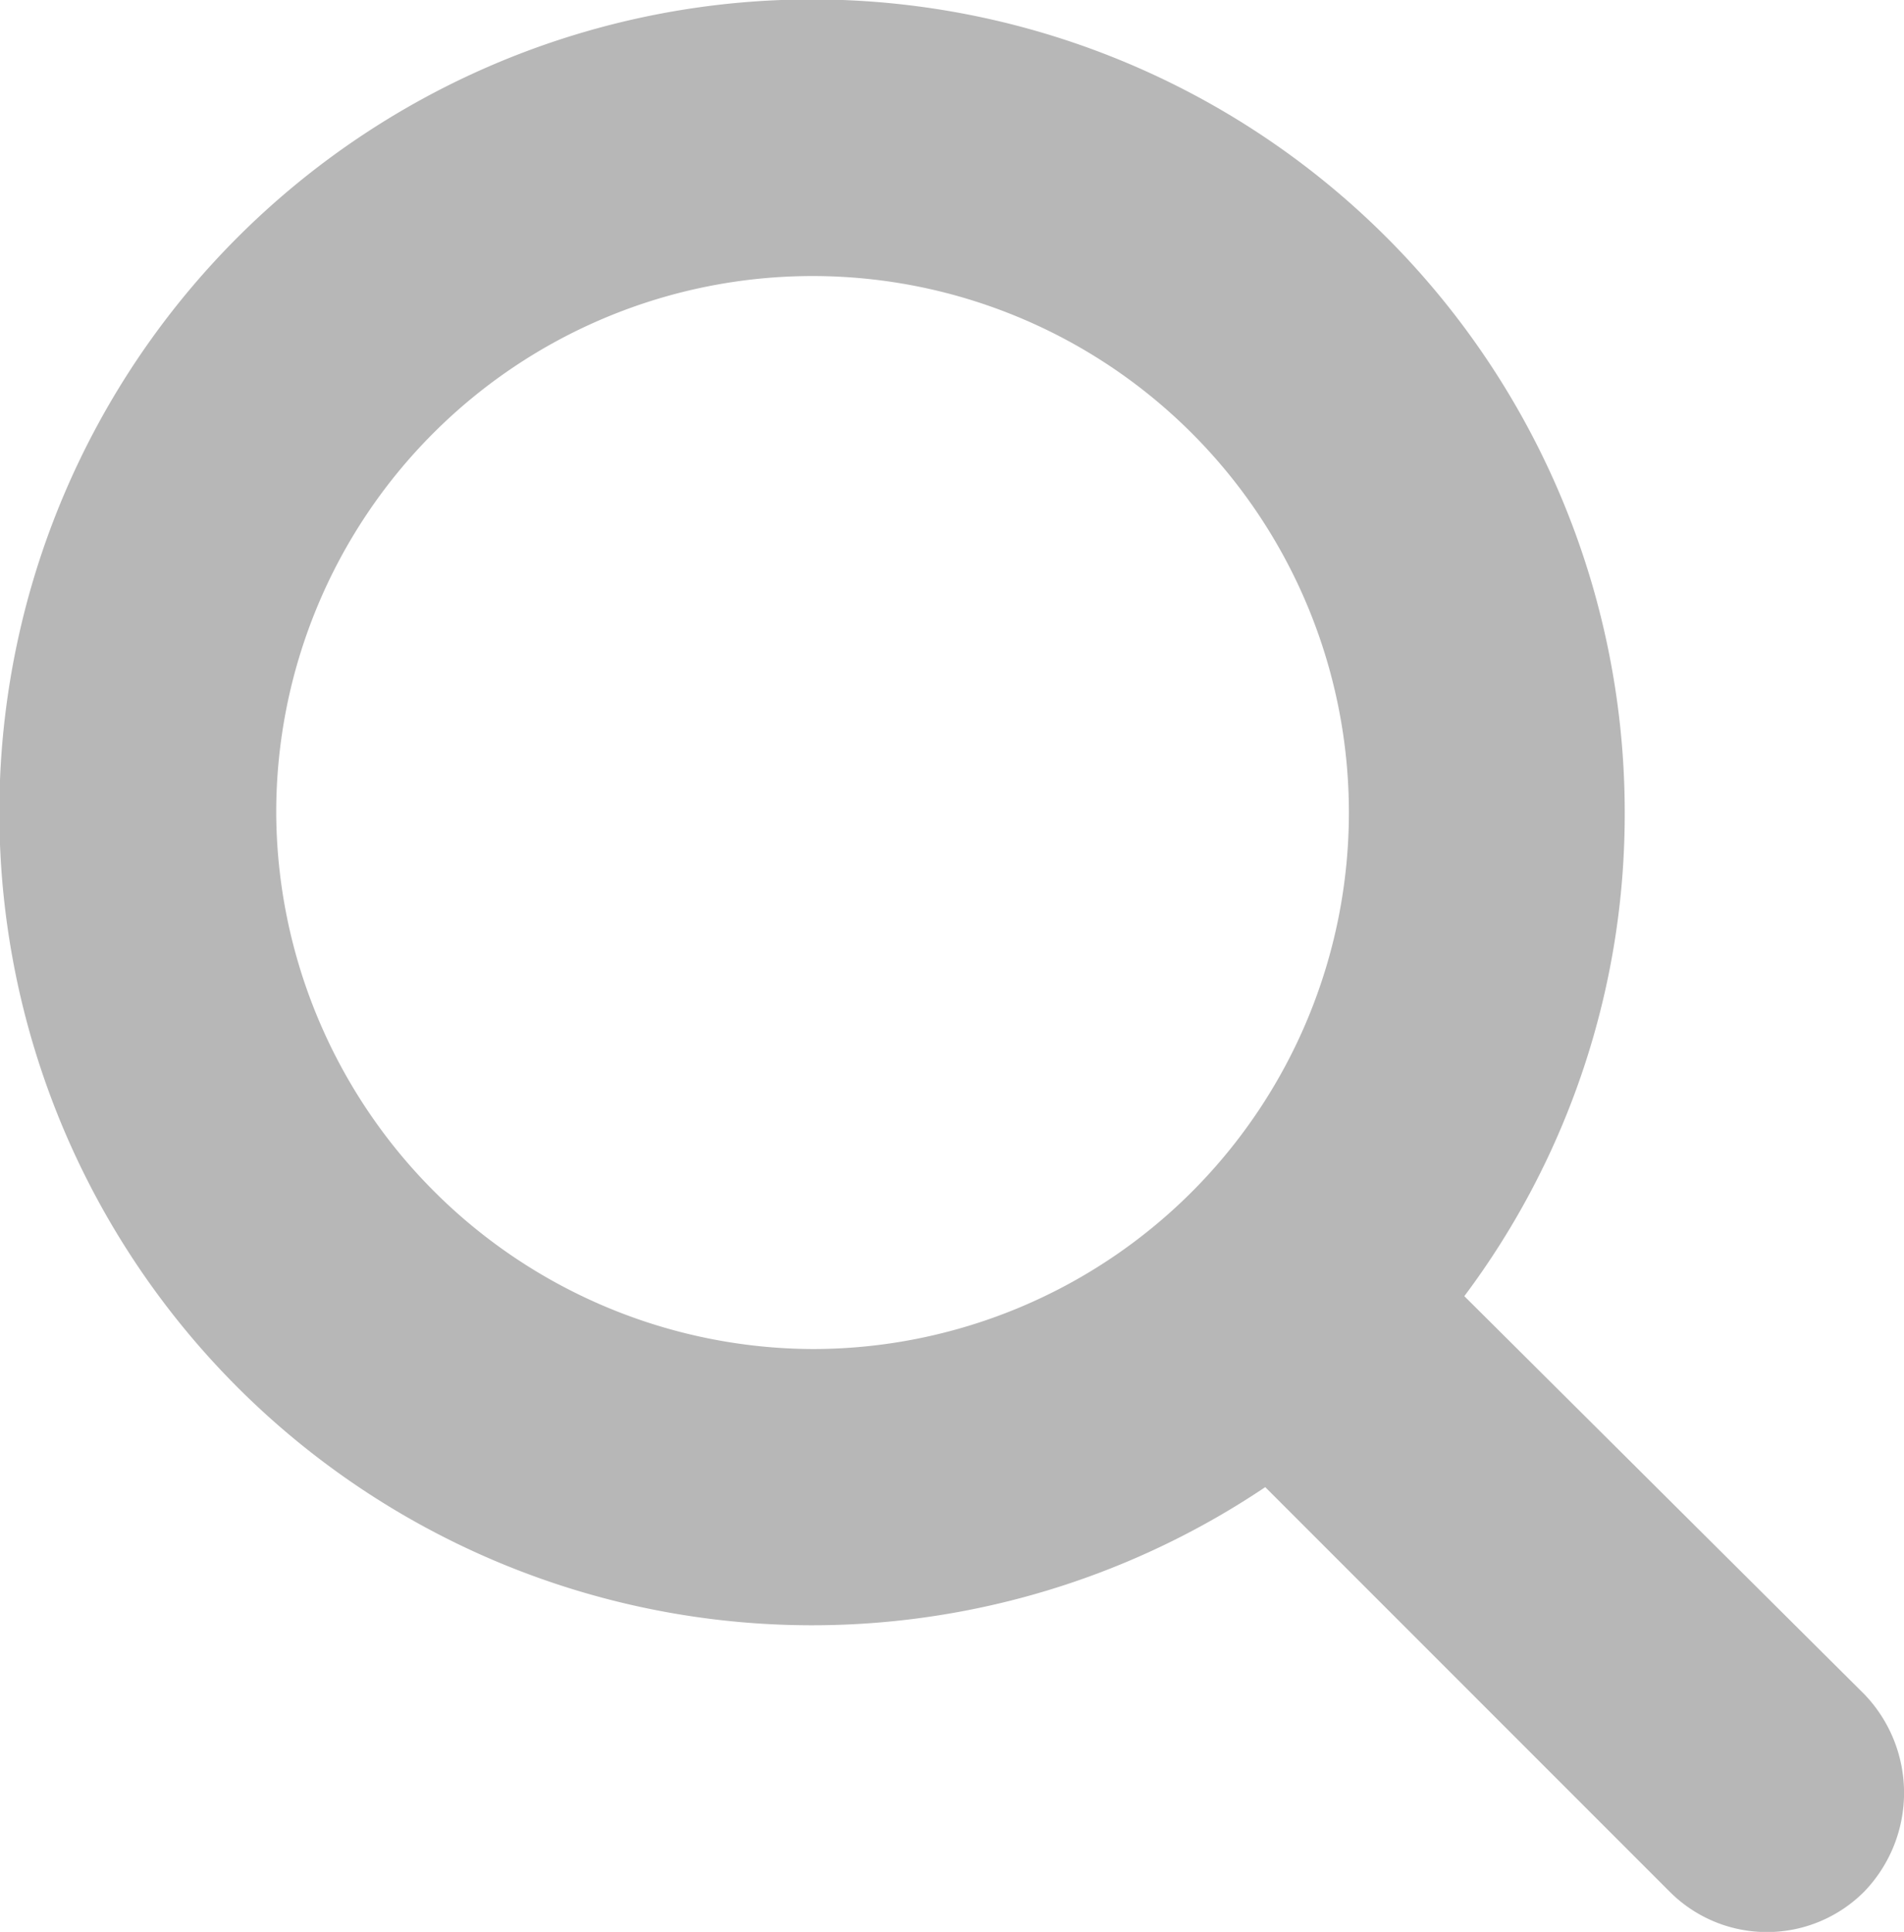 <svg id="noun_Search_729121" xmlns="http://www.w3.org/2000/svg" width="14.91" height="15.124" viewBox="0 0 14.91 15.124">
  <g id="Group_5" data-name="Group 5">
    <path id="Path_1" data-name="Path 1" d="M17.7,15.764l-3.133-3.117a6.291,6.291,0,0,0,1.256-3.785,6.364,6.364,0,1,0-2.815,5.28l3.165,3.165a1.075,1.075,0,0,0,1.527,0A1.114,1.114,0,0,0,17.7,15.764ZM5.263,8.861a4.2,4.2,0,1,1,4.2,4.2A4.218,4.218,0,0,1,5.263,8.861Z" transform="translate(-3.1 -2.5)" fill="#b7b7b7"/>
  </g>
</svg>

